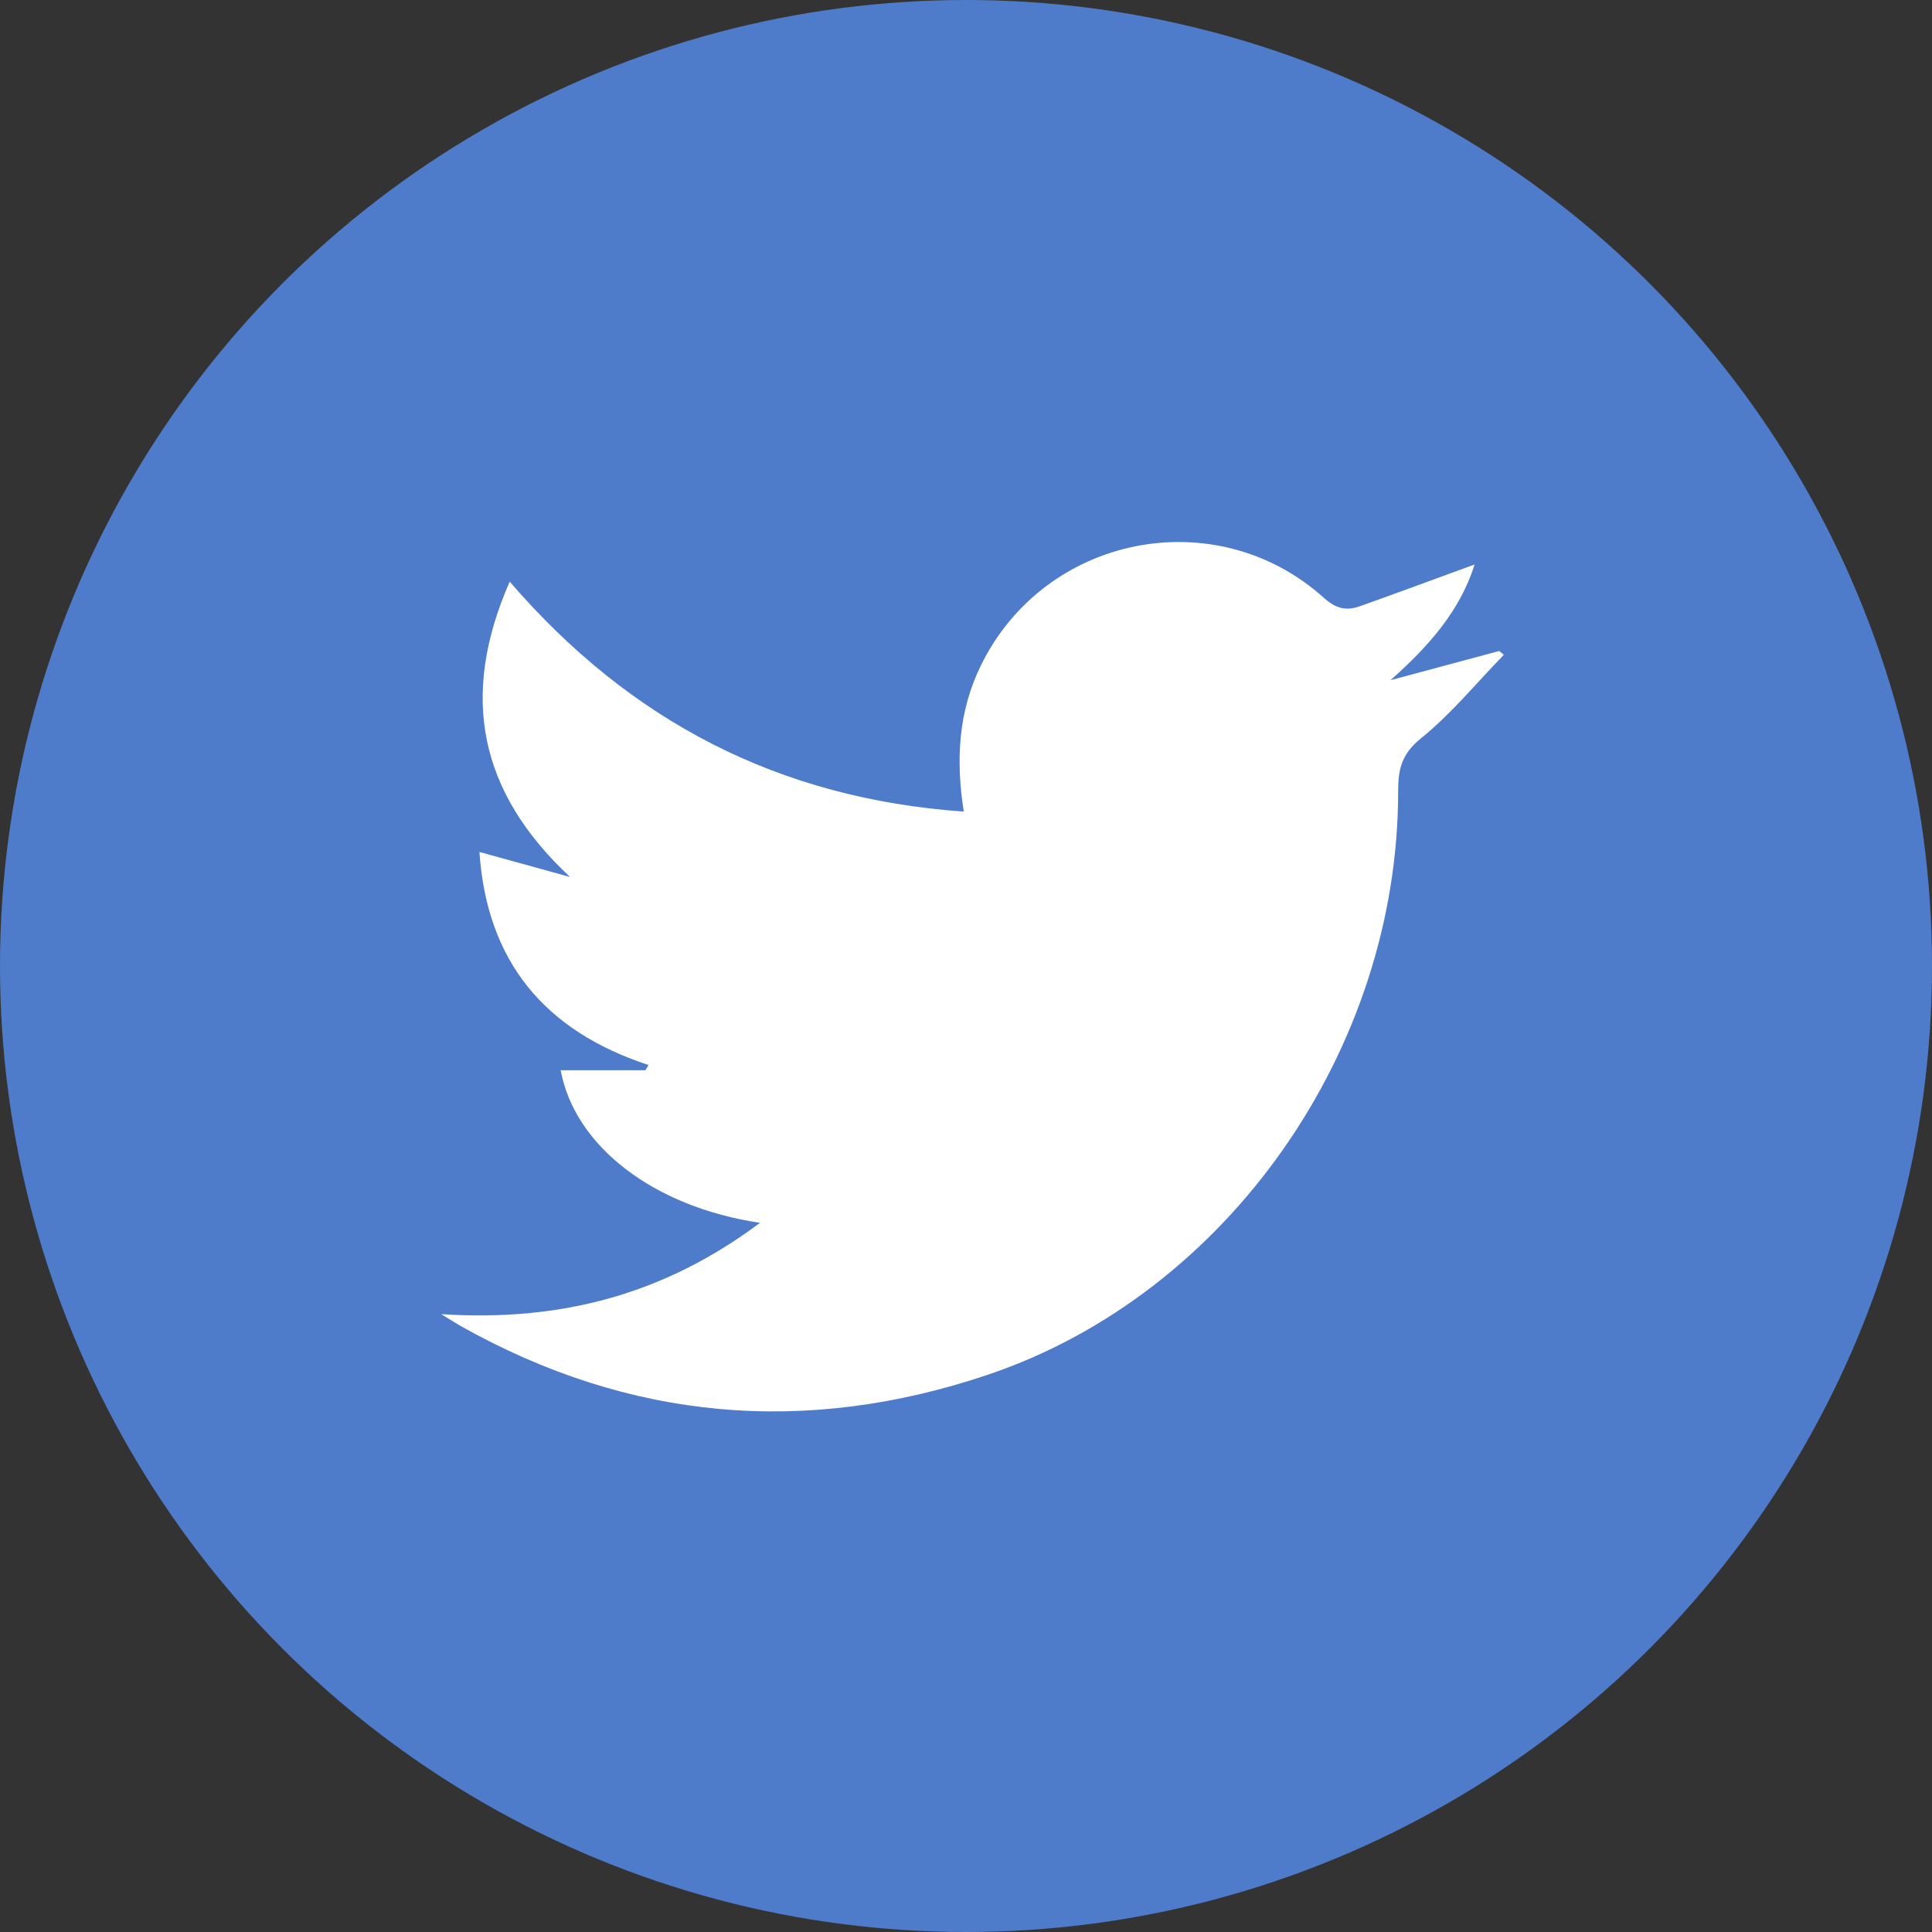 <svg width="40" height="40" viewBox="0 0 40 40" fill="none" xmlns="http://www.w3.org/2000/svg">
<rect x="0" y="0" width="40" height="40" fill="#333333" stroke="none"/>
<circle cx="20" cy="20" r="20" fill="#4E7BCA"/>
<path fill-rule="evenodd" clip-rule="evenodd" d="M15.735 25.317C13.536 24.991 11.899 23.732 11.608 22.158H13.364C13.385 22.122 13.405 22.085 13.426 22.05C11.277 21.343 10.08 19.909 9.926 17.639C10.572 17.817 11.187 17.987 11.802 18.157C9.929 16.408 9.506 14.428 10.553 12.042C13.048 14.94 16.139 16.535 19.954 16.803C19.785 15.729 19.843 14.735 20.303 13.788C21.623 11.074 25.171 10.361 27.416 12.383C27.665 12.607 27.881 12.649 28.157 12.551C28.942 12.271 29.722 11.982 30.53 11.687C30.228 12.652 29.573 13.386 28.788 14.083C29.539 13.882 30.29 13.68 31.04 13.478C31.072 13.504 31.103 13.53 31.135 13.557C30.566 14.142 30.044 14.783 29.413 15.292C29.019 15.611 28.947 15.927 28.947 16.374C28.954 21.722 25.425 26.782 20.459 28.46C16.688 29.734 13.033 29.416 9.544 27.457C9.449 27.404 9.357 27.344 9.135 27.208C11.625 27.369 13.765 26.792 15.735 25.317Z" fill="white"/>
</svg>
